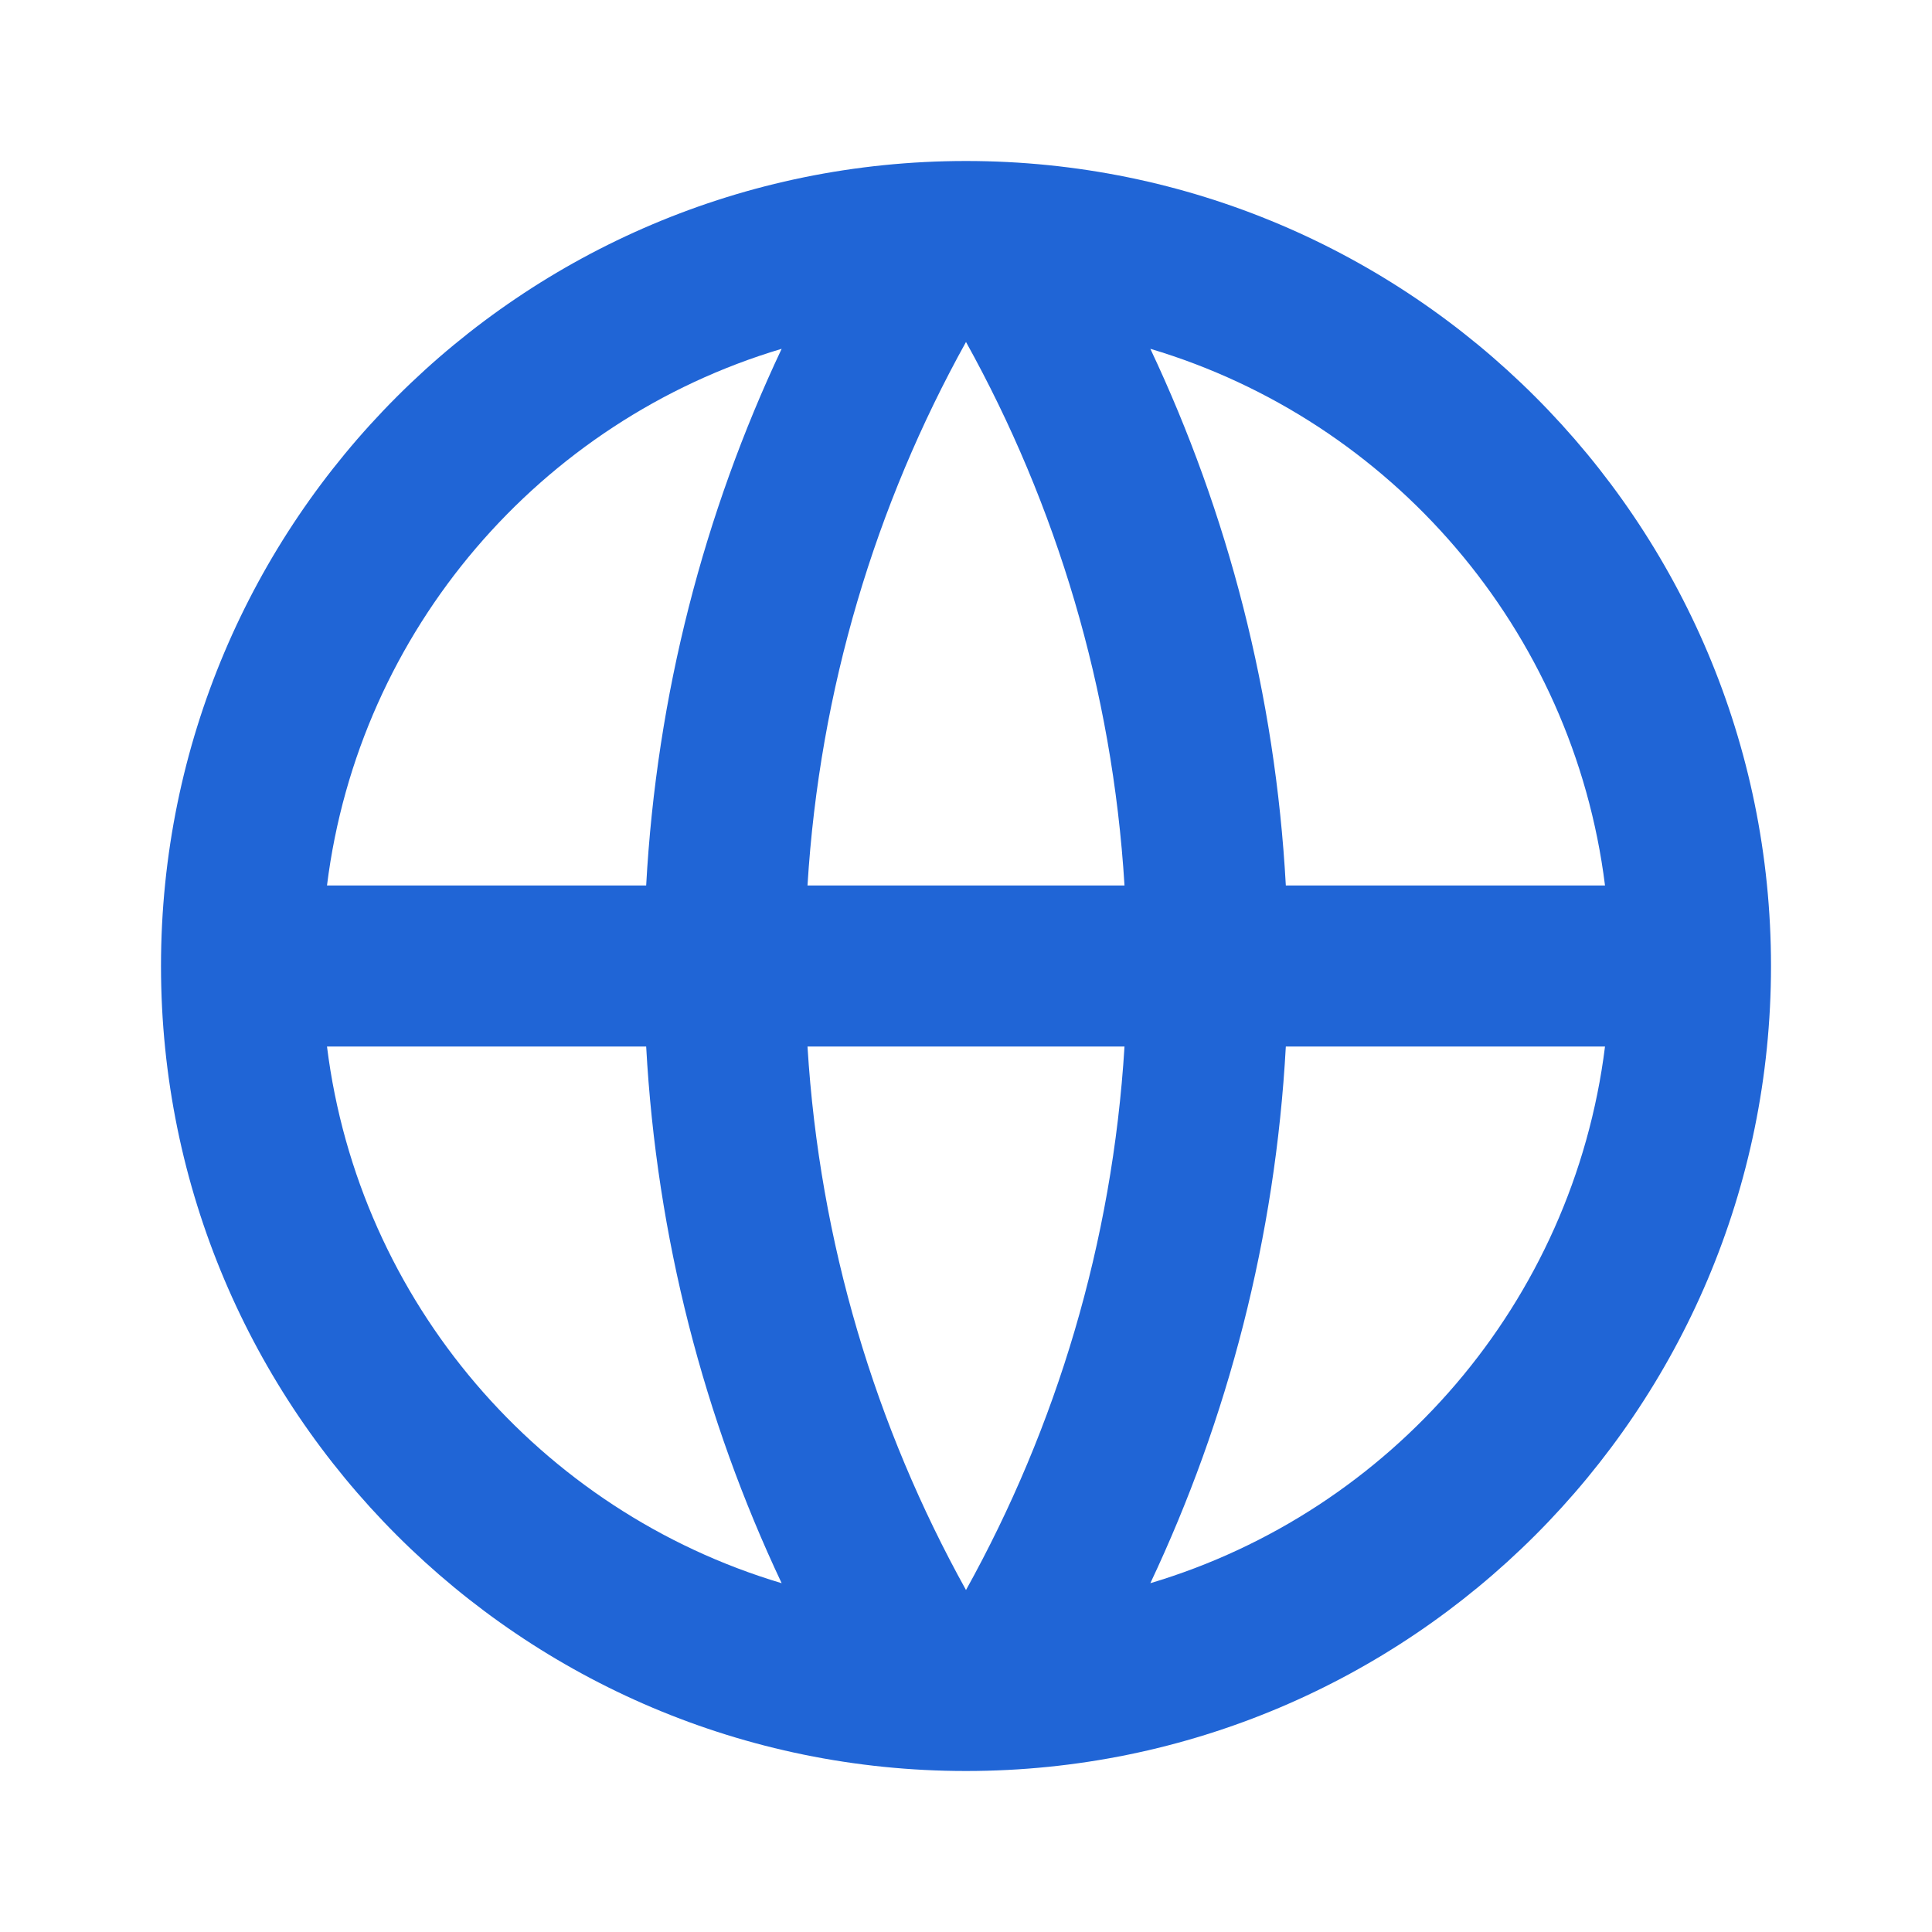 <?xml version="1.0" encoding="UTF-8"?>
<svg width="24px" height="24px" viewBox="0 0 24 24" version="1.1" xmlns="http://www.w3.org/2000/svg" xmlns:xlink="http://www.w3.org/1999/xlink">
    <title>ico/过程/已联网检索</title>
    <g id="ico/过程/已联网检索" stroke="none" stroke-width="1" fill="none" fill-rule="evenodd">
        <path d="M12,22 C6.477,22 2,17.523 2,12 C2,6.477 6.477,2 12,2 C17.523,2 22,6.477 22,12 C22,17.523 17.523,22 12,22 Z M9.71,19.667 C8.747,17.626 8.157,15.374 8.027,13 L4.062,13 C4.458,16.177 6.716,18.775 9.71,19.667 Z M10.031,13 C10.181,15.439 10.878,17.73 12,19.752 C13.122,17.73 13.819,15.439 13.969,13 L10.031,13 Z M19.938,13 L15.973,13 C15.843,15.374 15.253,17.626 14.29,19.667 C17.284,18.775 19.542,16.177 19.938,13 Z M4.062,11 L8.027,11 C8.157,8.626 8.747,6.374 9.71,4.333 C6.716,5.225 4.458,7.824 4.062,11 Z M10.031,11 L13.969,11 C13.819,8.561 13.122,6.27 12,4.248 C10.878,6.27 10.181,8.561 10.031,11 Z M14.29,4.333 C15.253,6.374 15.843,8.626 15.973,11 L19.938,11 C19.542,7.824 17.284,5.225 14.29,4.333 Z M12,22 C6.477,22 2,17.523 2,12 C2,6.477 6.477,2 12,2 C17.523,2 22,6.477 22,12 C22,17.523 17.523,22 12,22 Z M9.71,19.667 C8.747,17.626 8.157,15.374 8.027,13 L4.062,13 C4.458,16.177 6.716,18.775 9.71,19.667 Z M10.031,13 C10.181,15.439 10.878,17.73 12,19.752 C13.122,17.73 13.819,15.439 13.969,13 L10.031,13 Z M19.938,13 L15.973,13 C15.843,15.374 15.253,17.626 14.29,19.667 C17.284,18.775 19.542,16.177 19.938,13 Z M4.062,11 L8.027,11 C8.157,8.626 8.747,6.374 9.71,4.333 C6.716,5.225 4.458,7.824 4.062,11 Z M10.031,11 L13.969,11 C13.819,8.561 13.122,6.27 12,4.248 C10.878,6.27 10.181,8.561 10.031,11 Z M14.29,4.333 C15.253,6.374 15.843,8.626 15.973,11 L19.938,11 C19.542,7.824 17.284,5.225 14.29,4.333 Z" id="形状" fill="#2065D6" fill-rule="nonzero"></path>
    </g>
</svg>